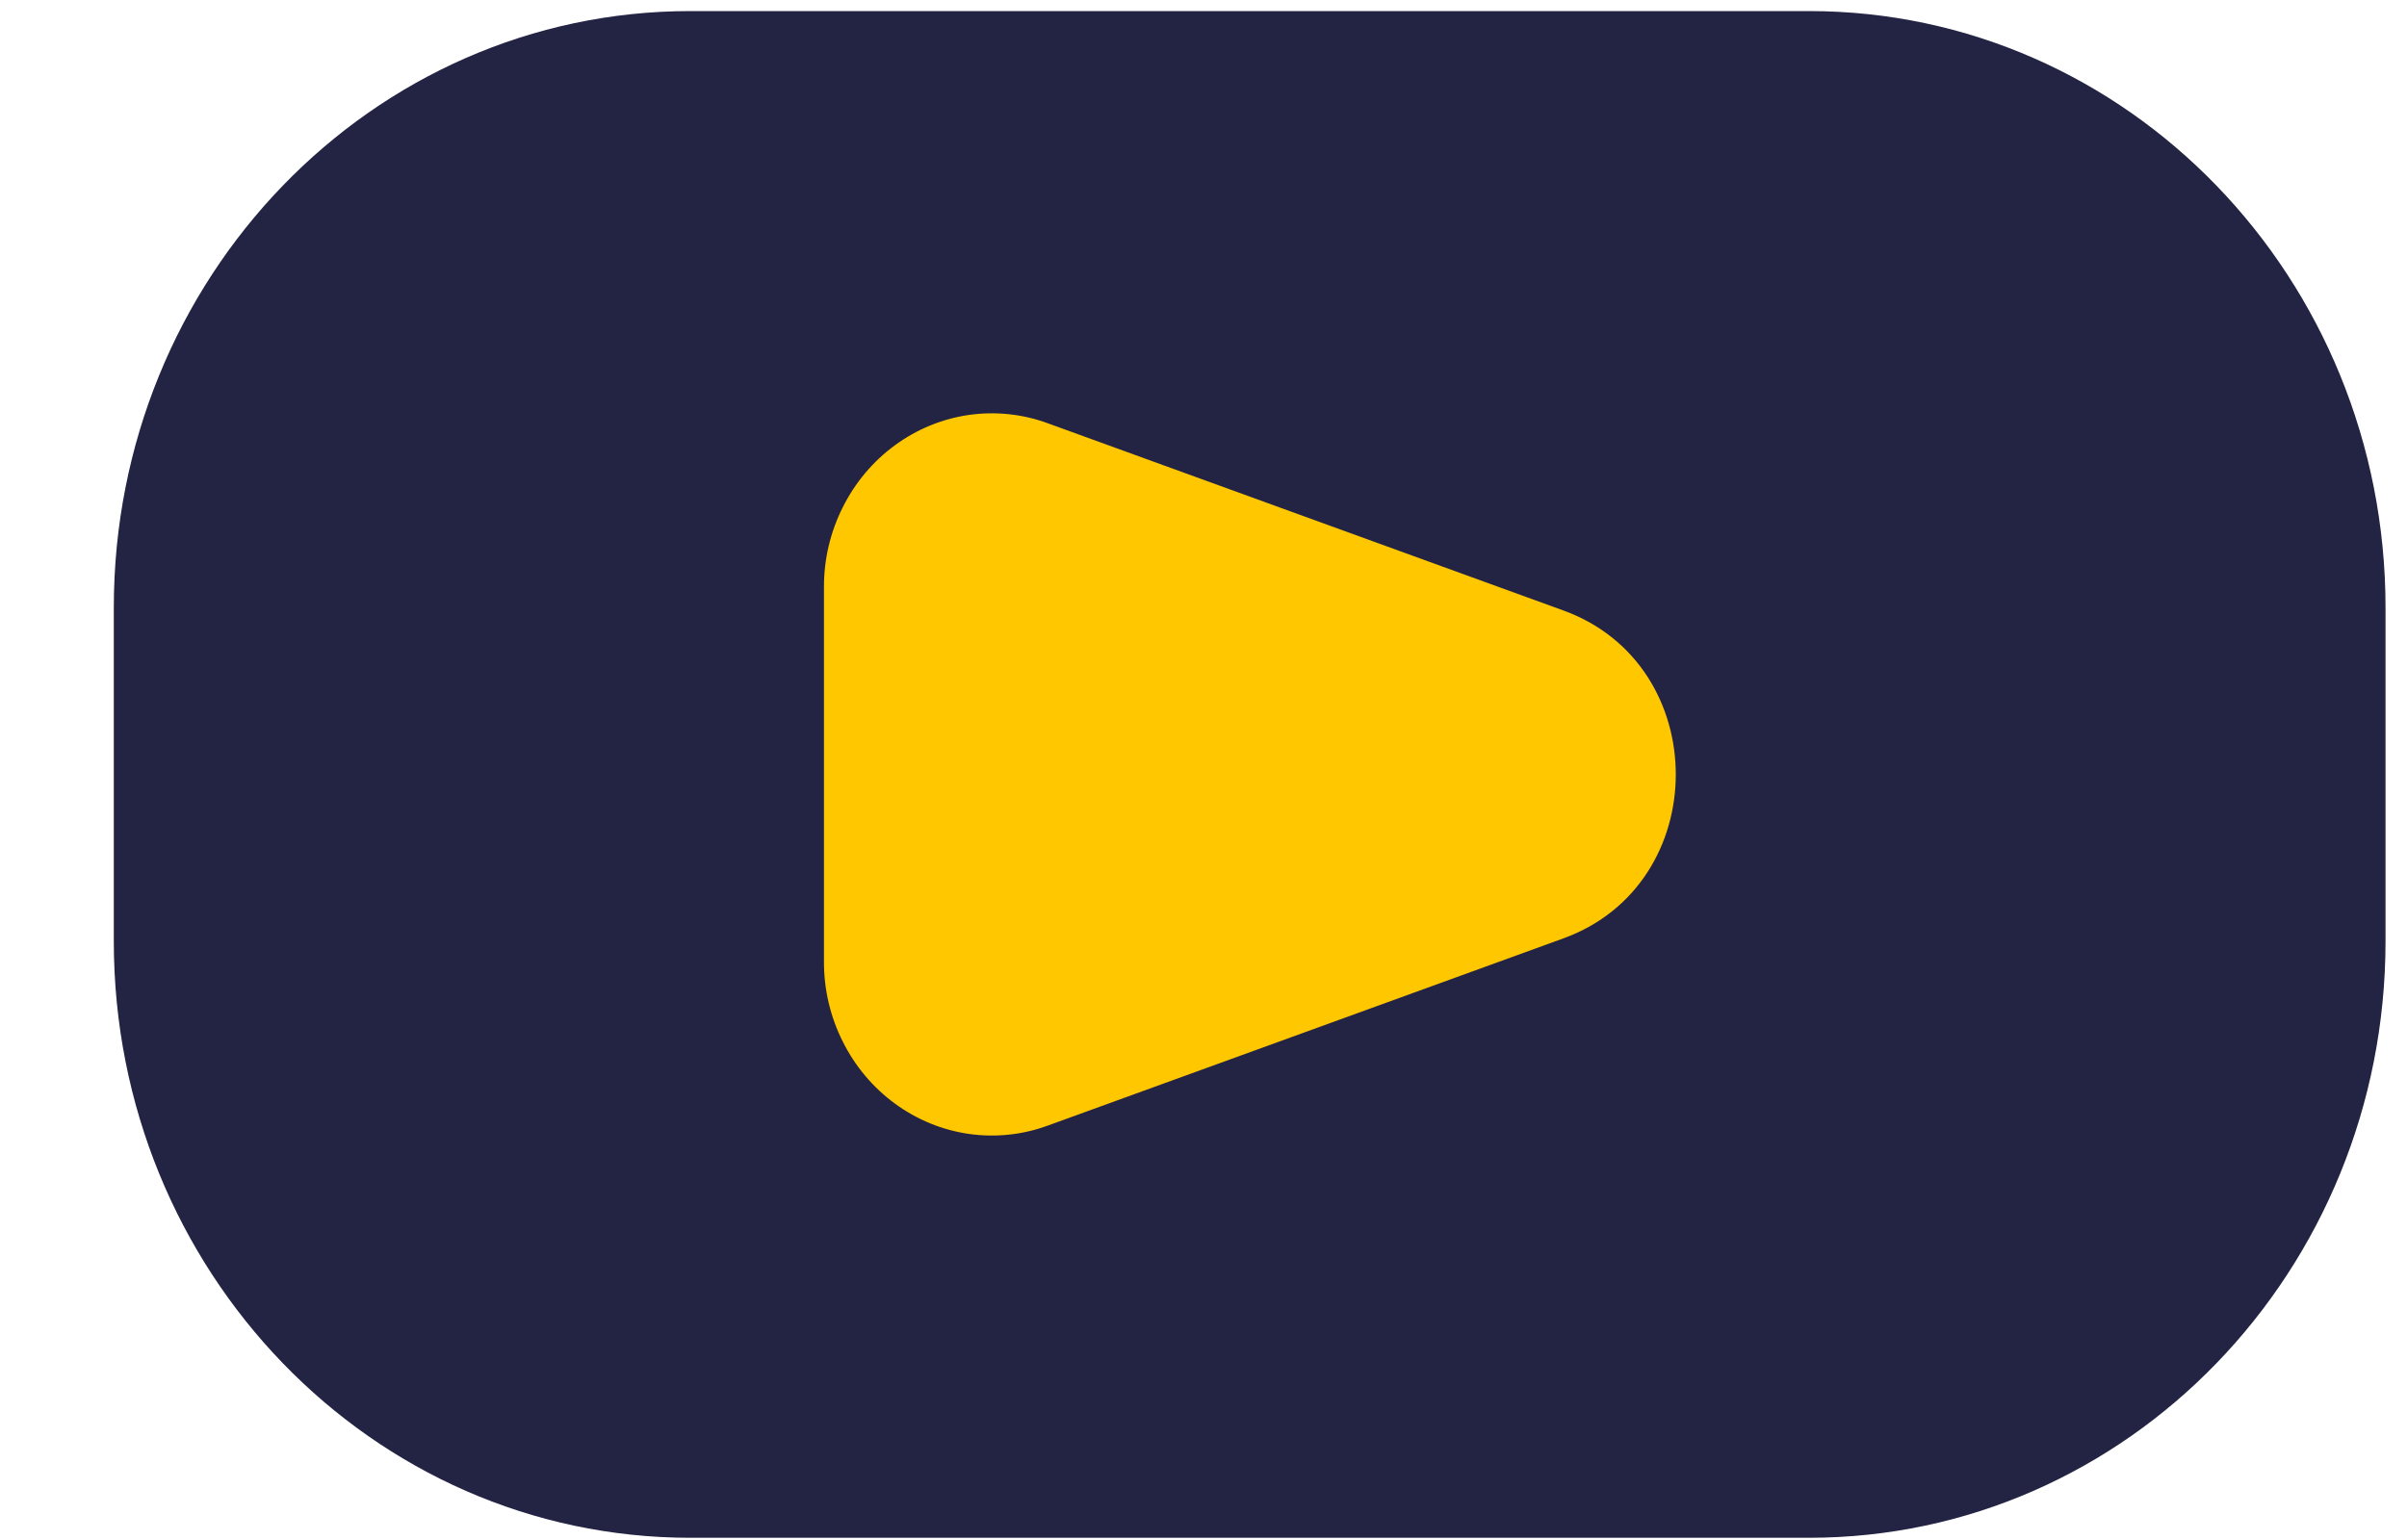 <svg width="25" height="16" viewBox="0 0 25 16" fill="none" xmlns="http://www.w3.org/2000/svg">
<path d="M18.788 0.115H7.17C3.863 0.115 1.182 2.89 1.182 6.313V9.779C1.182 13.202 3.863 15.977 7.17 15.977H18.788C22.096 15.977 24.777 13.202 24.777 9.779V6.313C24.777 2.89 22.096 0.115 18.788 0.115Z" fill="#232343"/>
<path d="M8.558 6.101V9.991C8.557 10.28 8.624 10.565 8.753 10.821C8.881 11.078 9.067 11.299 9.295 11.466C9.523 11.633 9.786 11.741 10.063 11.781C10.339 11.82 10.621 11.791 10.884 11.694L16.239 9.749C17.794 9.184 17.794 6.908 16.239 6.343L10.884 4.398C10.621 4.301 10.339 4.272 10.063 4.311C9.786 4.351 9.523 4.459 9.295 4.626C9.067 4.793 8.881 5.014 8.753 5.271C8.624 5.527 8.557 5.812 8.558 6.101Z" fill="#FFC700"/>
</svg>
